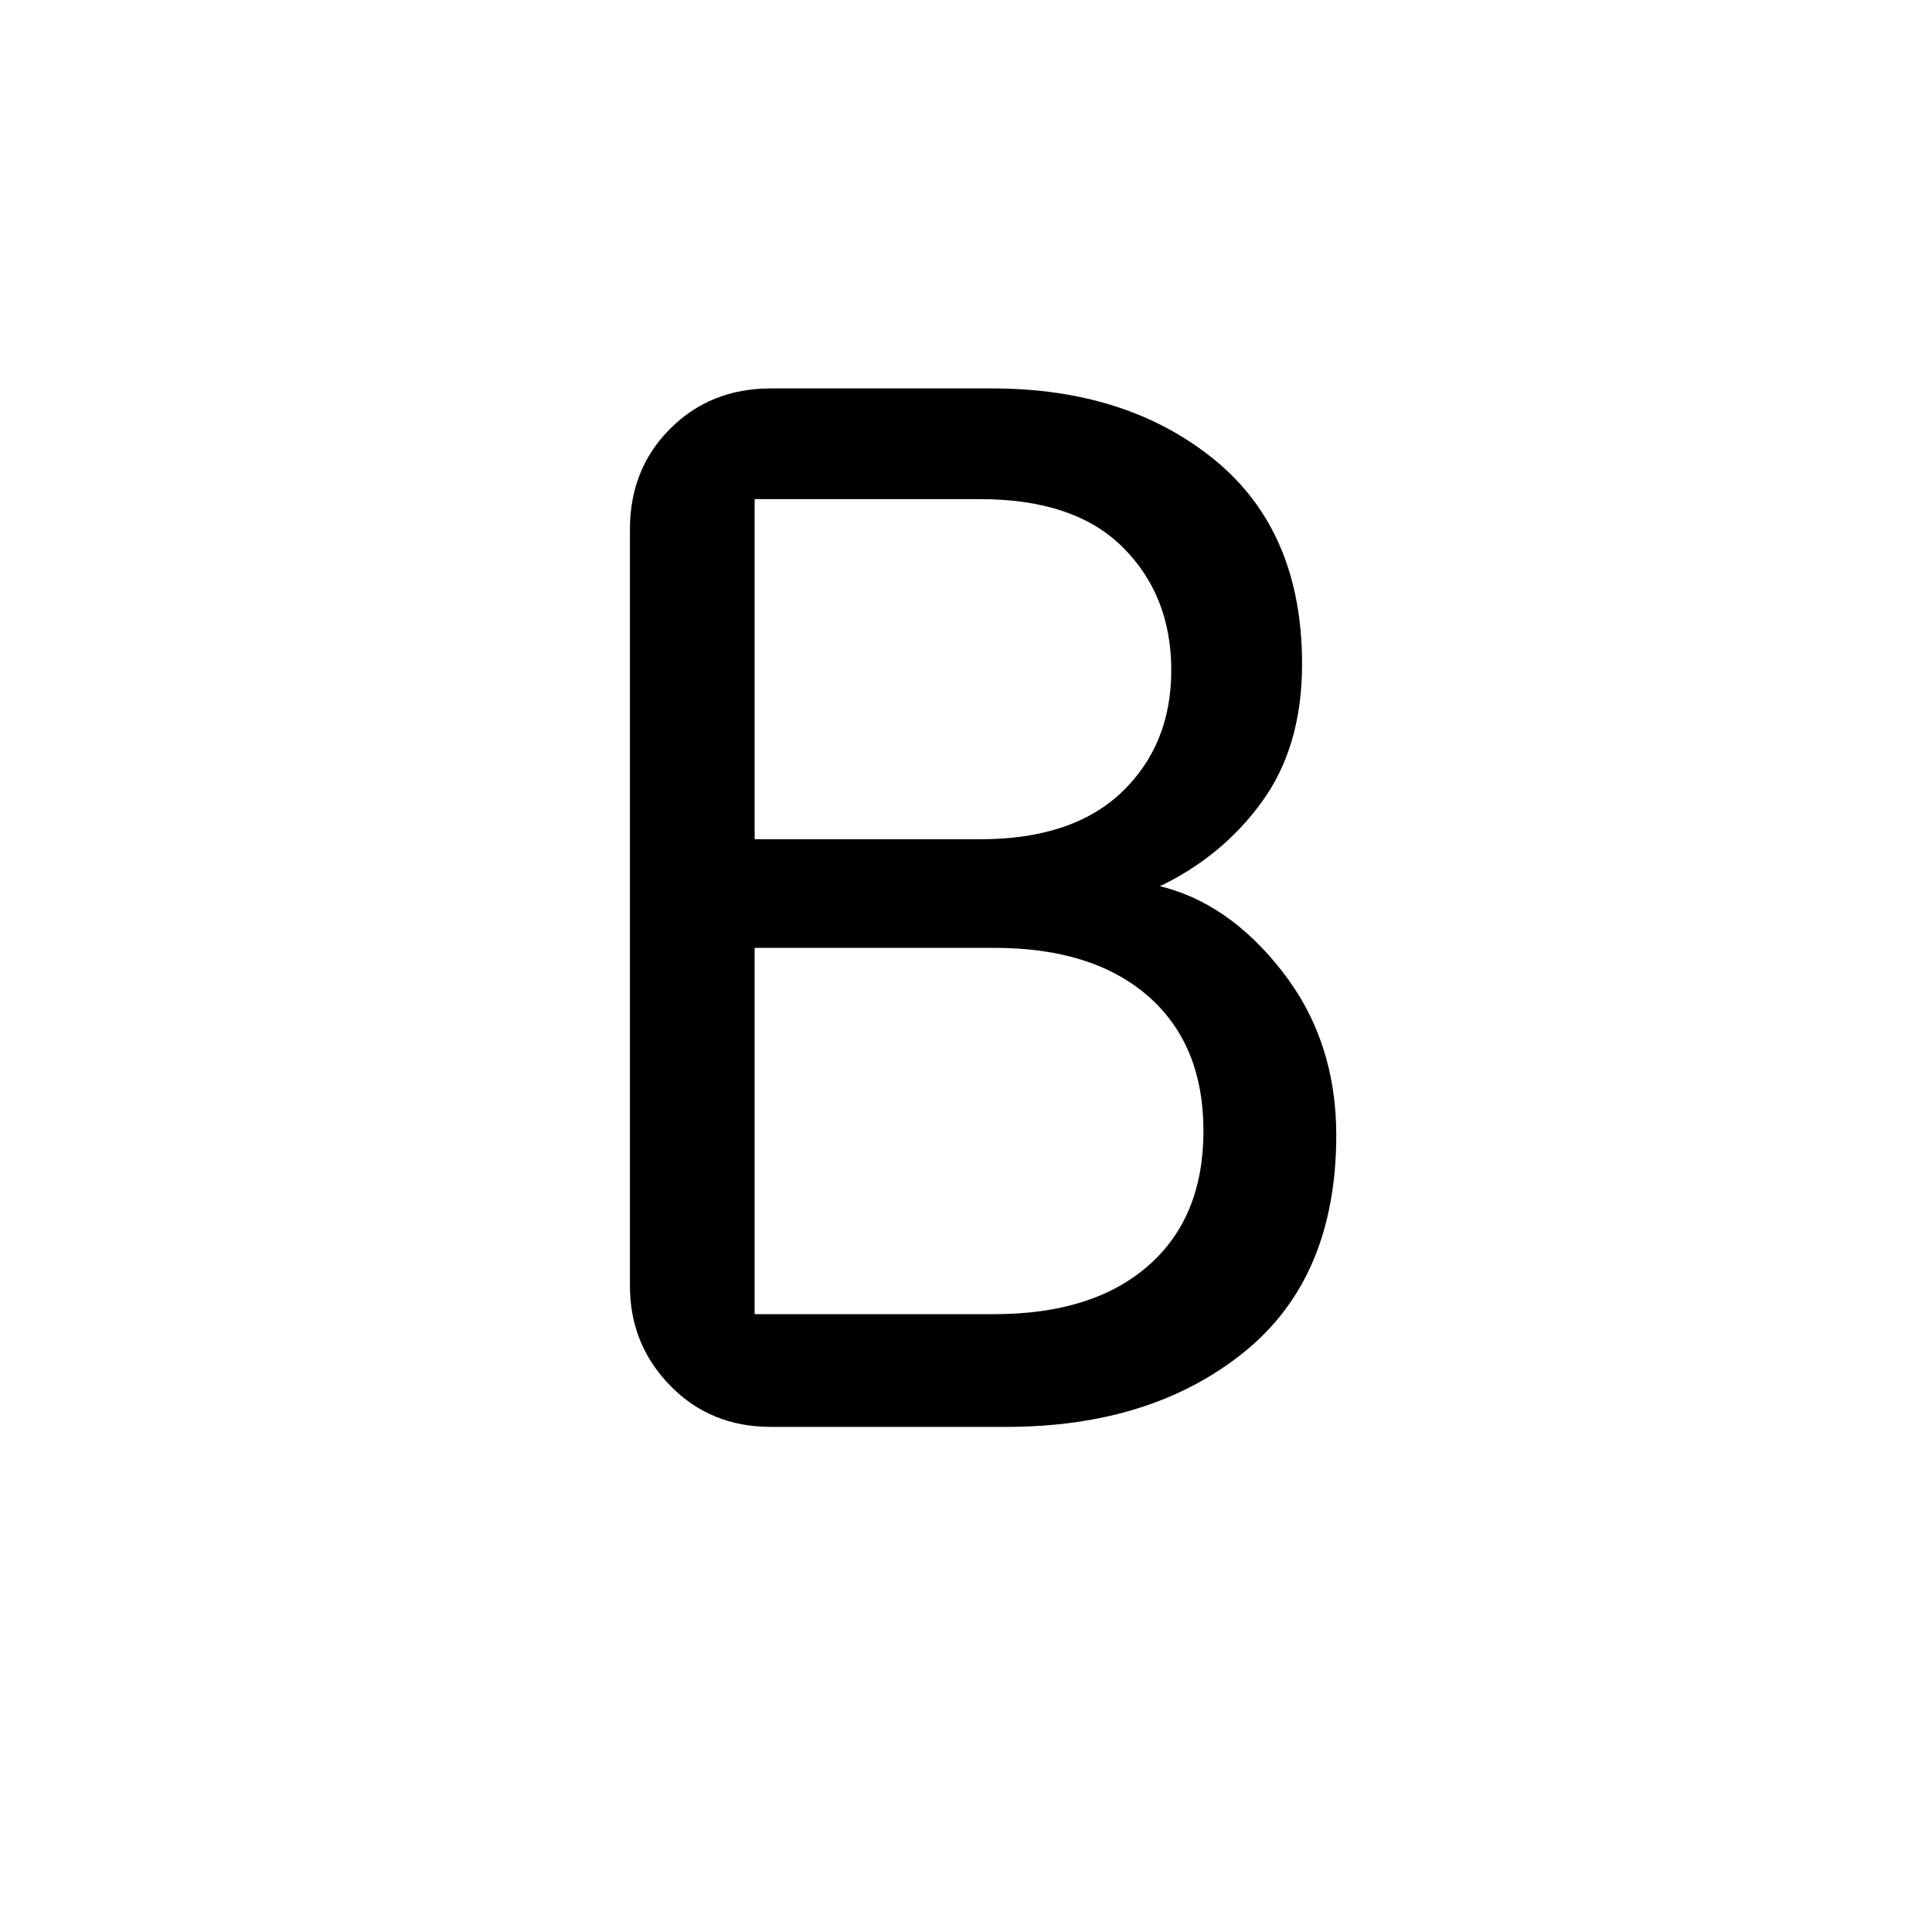 <svg xmlns="http://www.w3.org/2000/svg" height="20" width="20"><path d="M7.979 14.771Q7.354 14.771 6.938 14.344Q6.521 13.917 6.521 13.312V5.479Q6.521 4.854 6.938 4.438Q7.354 4.021 7.979 4.021H10.271Q11.667 4.021 12.573 4.76Q13.479 5.5 13.479 6.875Q13.479 7.729 13.062 8.302Q12.646 8.875 11.979 9.188V9.167Q12.708 9.333 13.271 10.052Q13.833 10.771 13.833 11.75Q13.833 13.229 12.875 14Q11.917 14.771 10.417 14.771ZM7.812 8.688H10.146Q11.104 8.688 11.615 8.198Q12.125 7.708 12.125 6.938Q12.125 6.167 11.625 5.667Q11.125 5.167 10.146 5.167H7.812ZM7.812 13.604H10.292Q11.312 13.604 11.885 13.104Q12.458 12.604 12.458 11.708Q12.458 10.812 11.885 10.312Q11.312 9.812 10.292 9.812H7.812Z"/></svg>